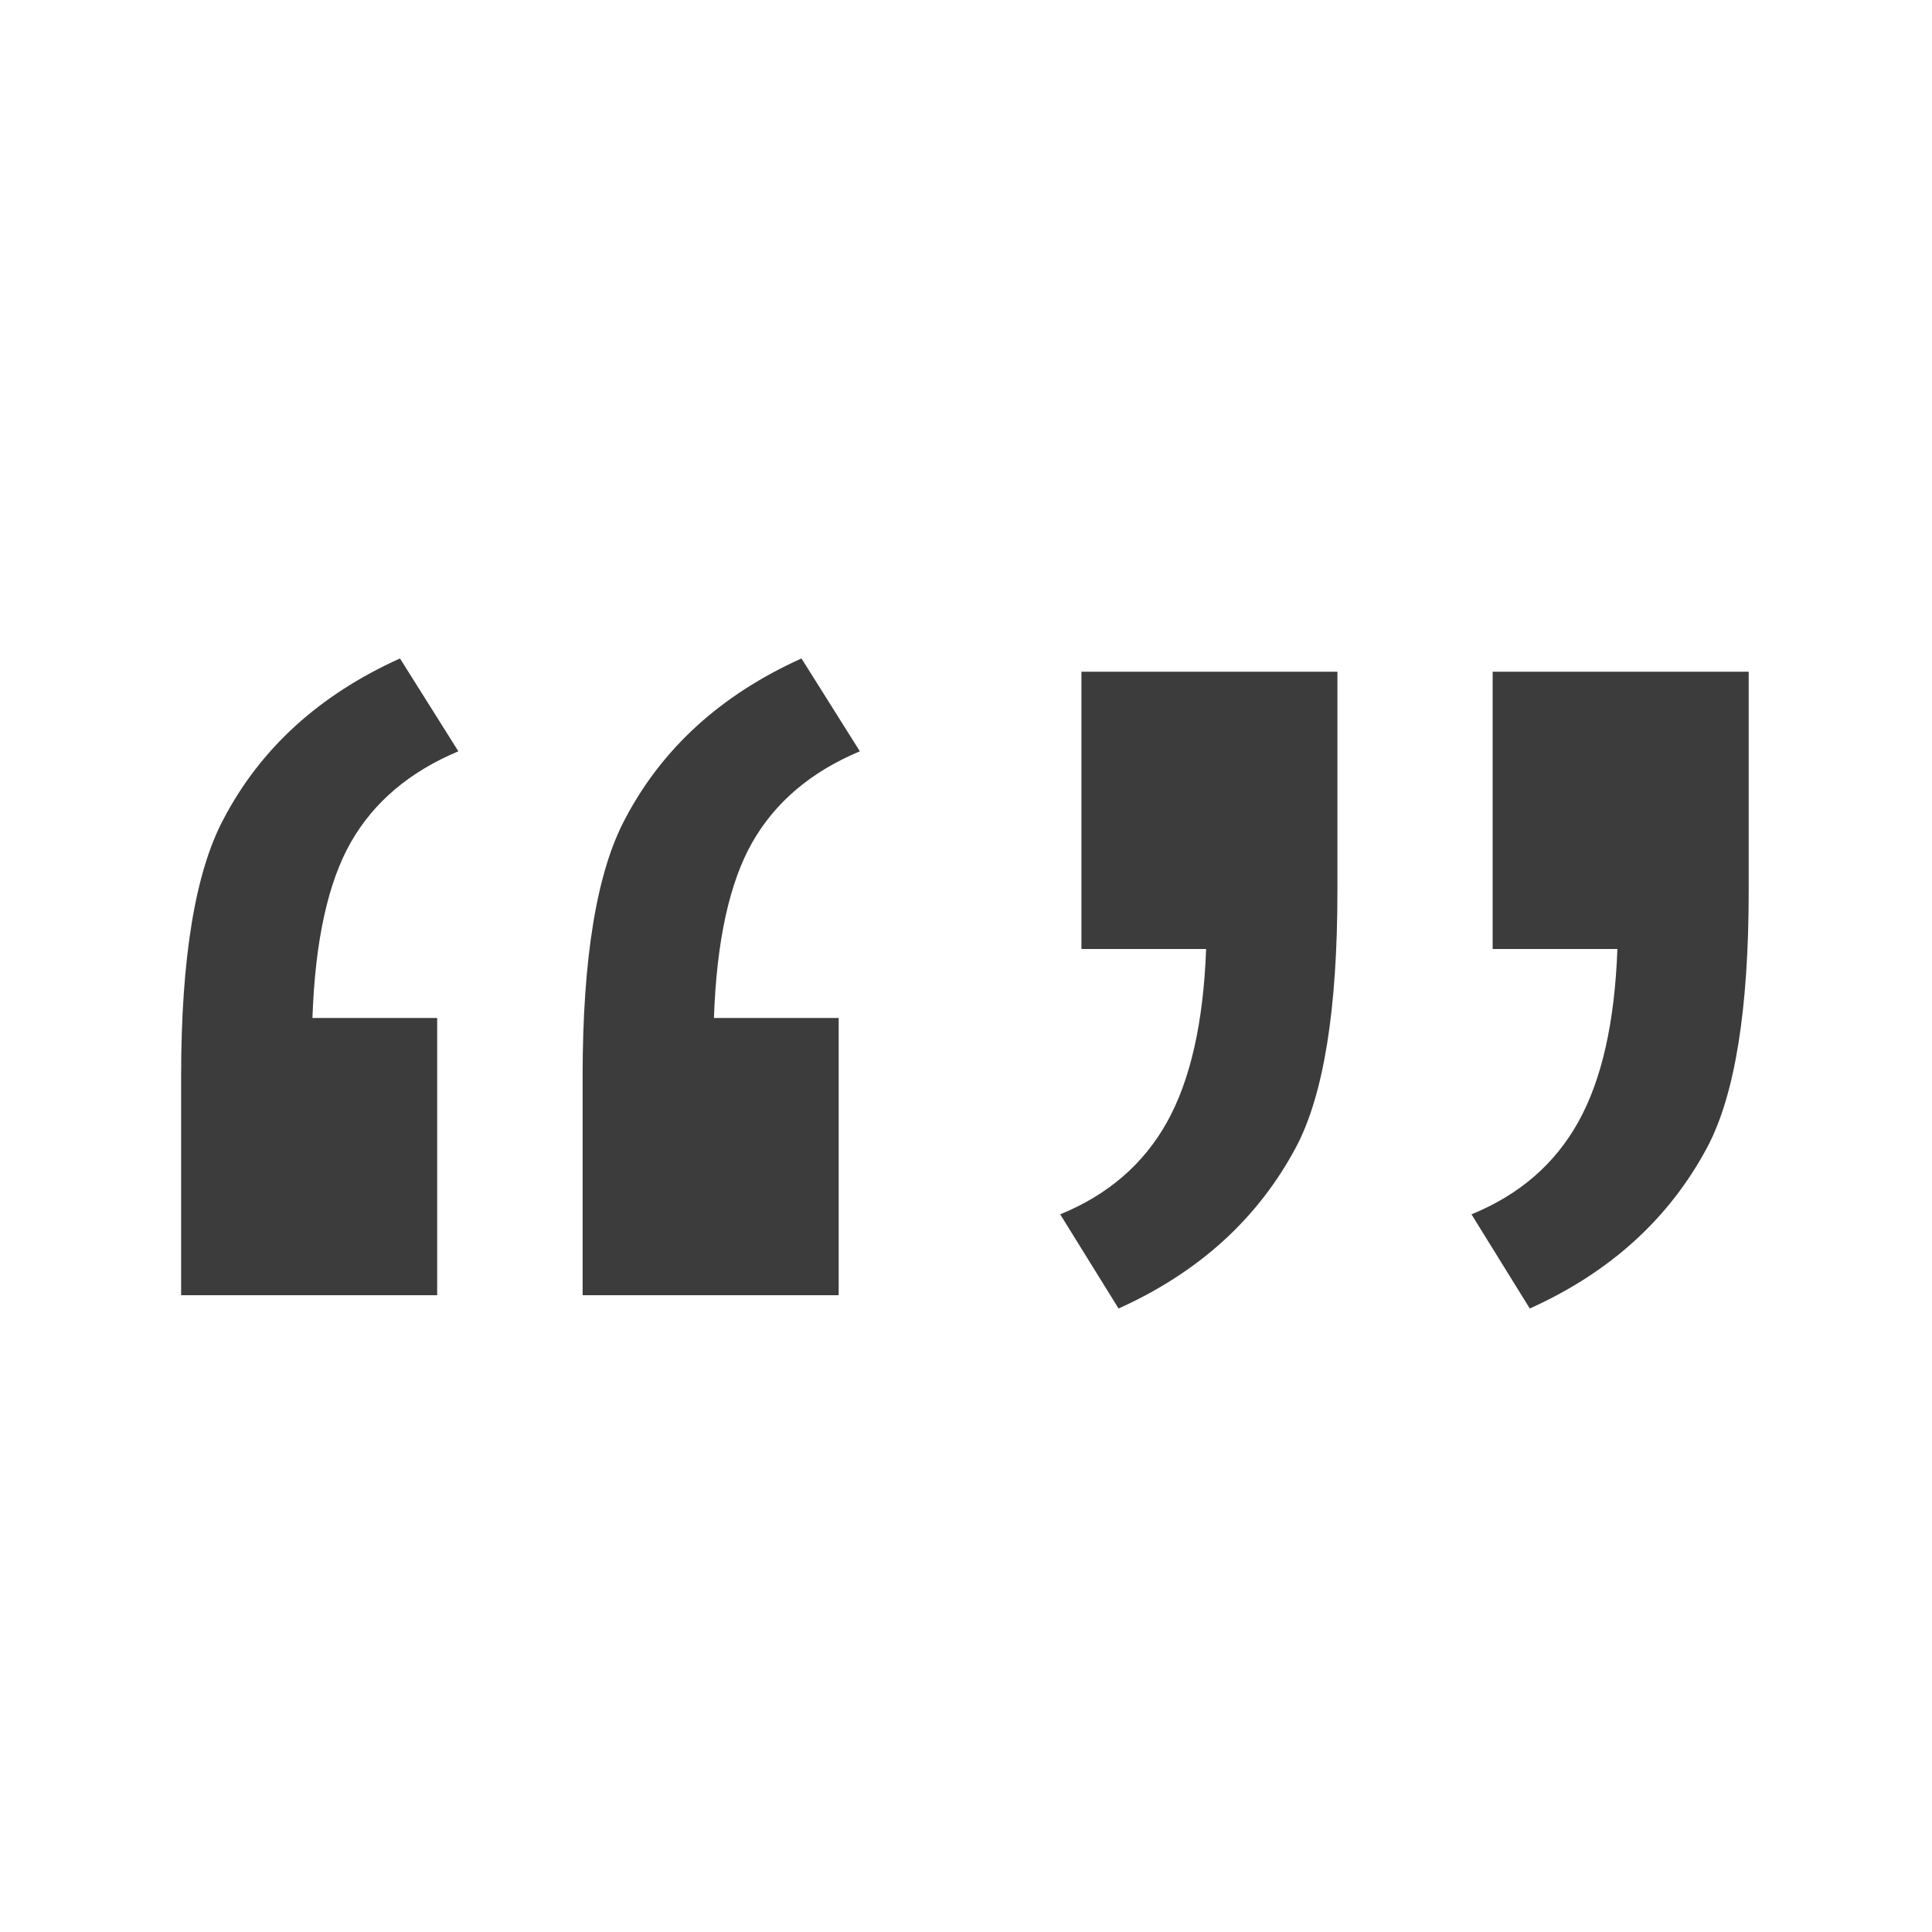 <?xml version="1.0" encoding="UTF-8" standalone="no"?>
<svg width="32px" height="32px" viewBox="0 0 32 32" version="1.1" xmlns="http://www.w3.org/2000/svg" xmlns:xlink="http://www.w3.org/1999/xlink">
    <!-- Generator: Sketch 49.3 (51167) - http://www.bohemiancoding.com/sketch -->
    <title>WholeWord</title>
    <desc>Created with Sketch.</desc>
    <defs></defs>
    <g stroke="none" stroke-width="1" fill="none" fill-rule="evenodd">
        <path d="M7.241,16.861 L7.241,21.453 L3,21.453 L3,17.828 C3,15.865 3.234,14.444 3.703,13.565 C4.318,12.393 5.292,11.507 6.625,10.906 L7.592,12.444 C6.787,12.781 6.193,13.283 5.812,13.949 C5.432,14.616 5.219,15.586 5.175,16.861 L7.241,16.861 Z M13.891,16.861 L13.891,21.453 L9.65,21.453 L9.65,17.828 C9.65,15.865 9.884,14.444 10.353,13.565 C10.968,12.393 11.942,11.507 13.275,10.906 L14.242,12.444 C13.437,12.781 12.843,13.283 12.462,13.949 C12.082,14.616 11.869,15.586 11.825,16.861 L13.891,16.861 Z M17.912,15.718 L17.912,11.126 L22.152,11.126 L22.152,14.751 C22.152,16.714 21.925,18.128 21.471,18.992 C20.841,20.179 19.86,21.072 18.527,21.673 L17.56,20.113 C18.351,19.791 18.941,19.281 19.329,18.586 C19.717,17.89 19.933,16.934 19.977,15.718 L17.912,15.718 Z M24.723,15.718 L24.723,11.126 L28.964,11.126 L28.964,14.751 C28.964,16.714 28.737,18.128 28.283,18.992 C27.653,20.179 26.671,21.072 25.338,21.673 L24.372,20.113 C25.163,19.791 25.752,19.281 26.14,18.586 C26.529,17.89 26.745,16.934 26.789,15.718 L24.723,15.718 Z" fill="#3C3C3C"></path>
    </g>
</svg>
